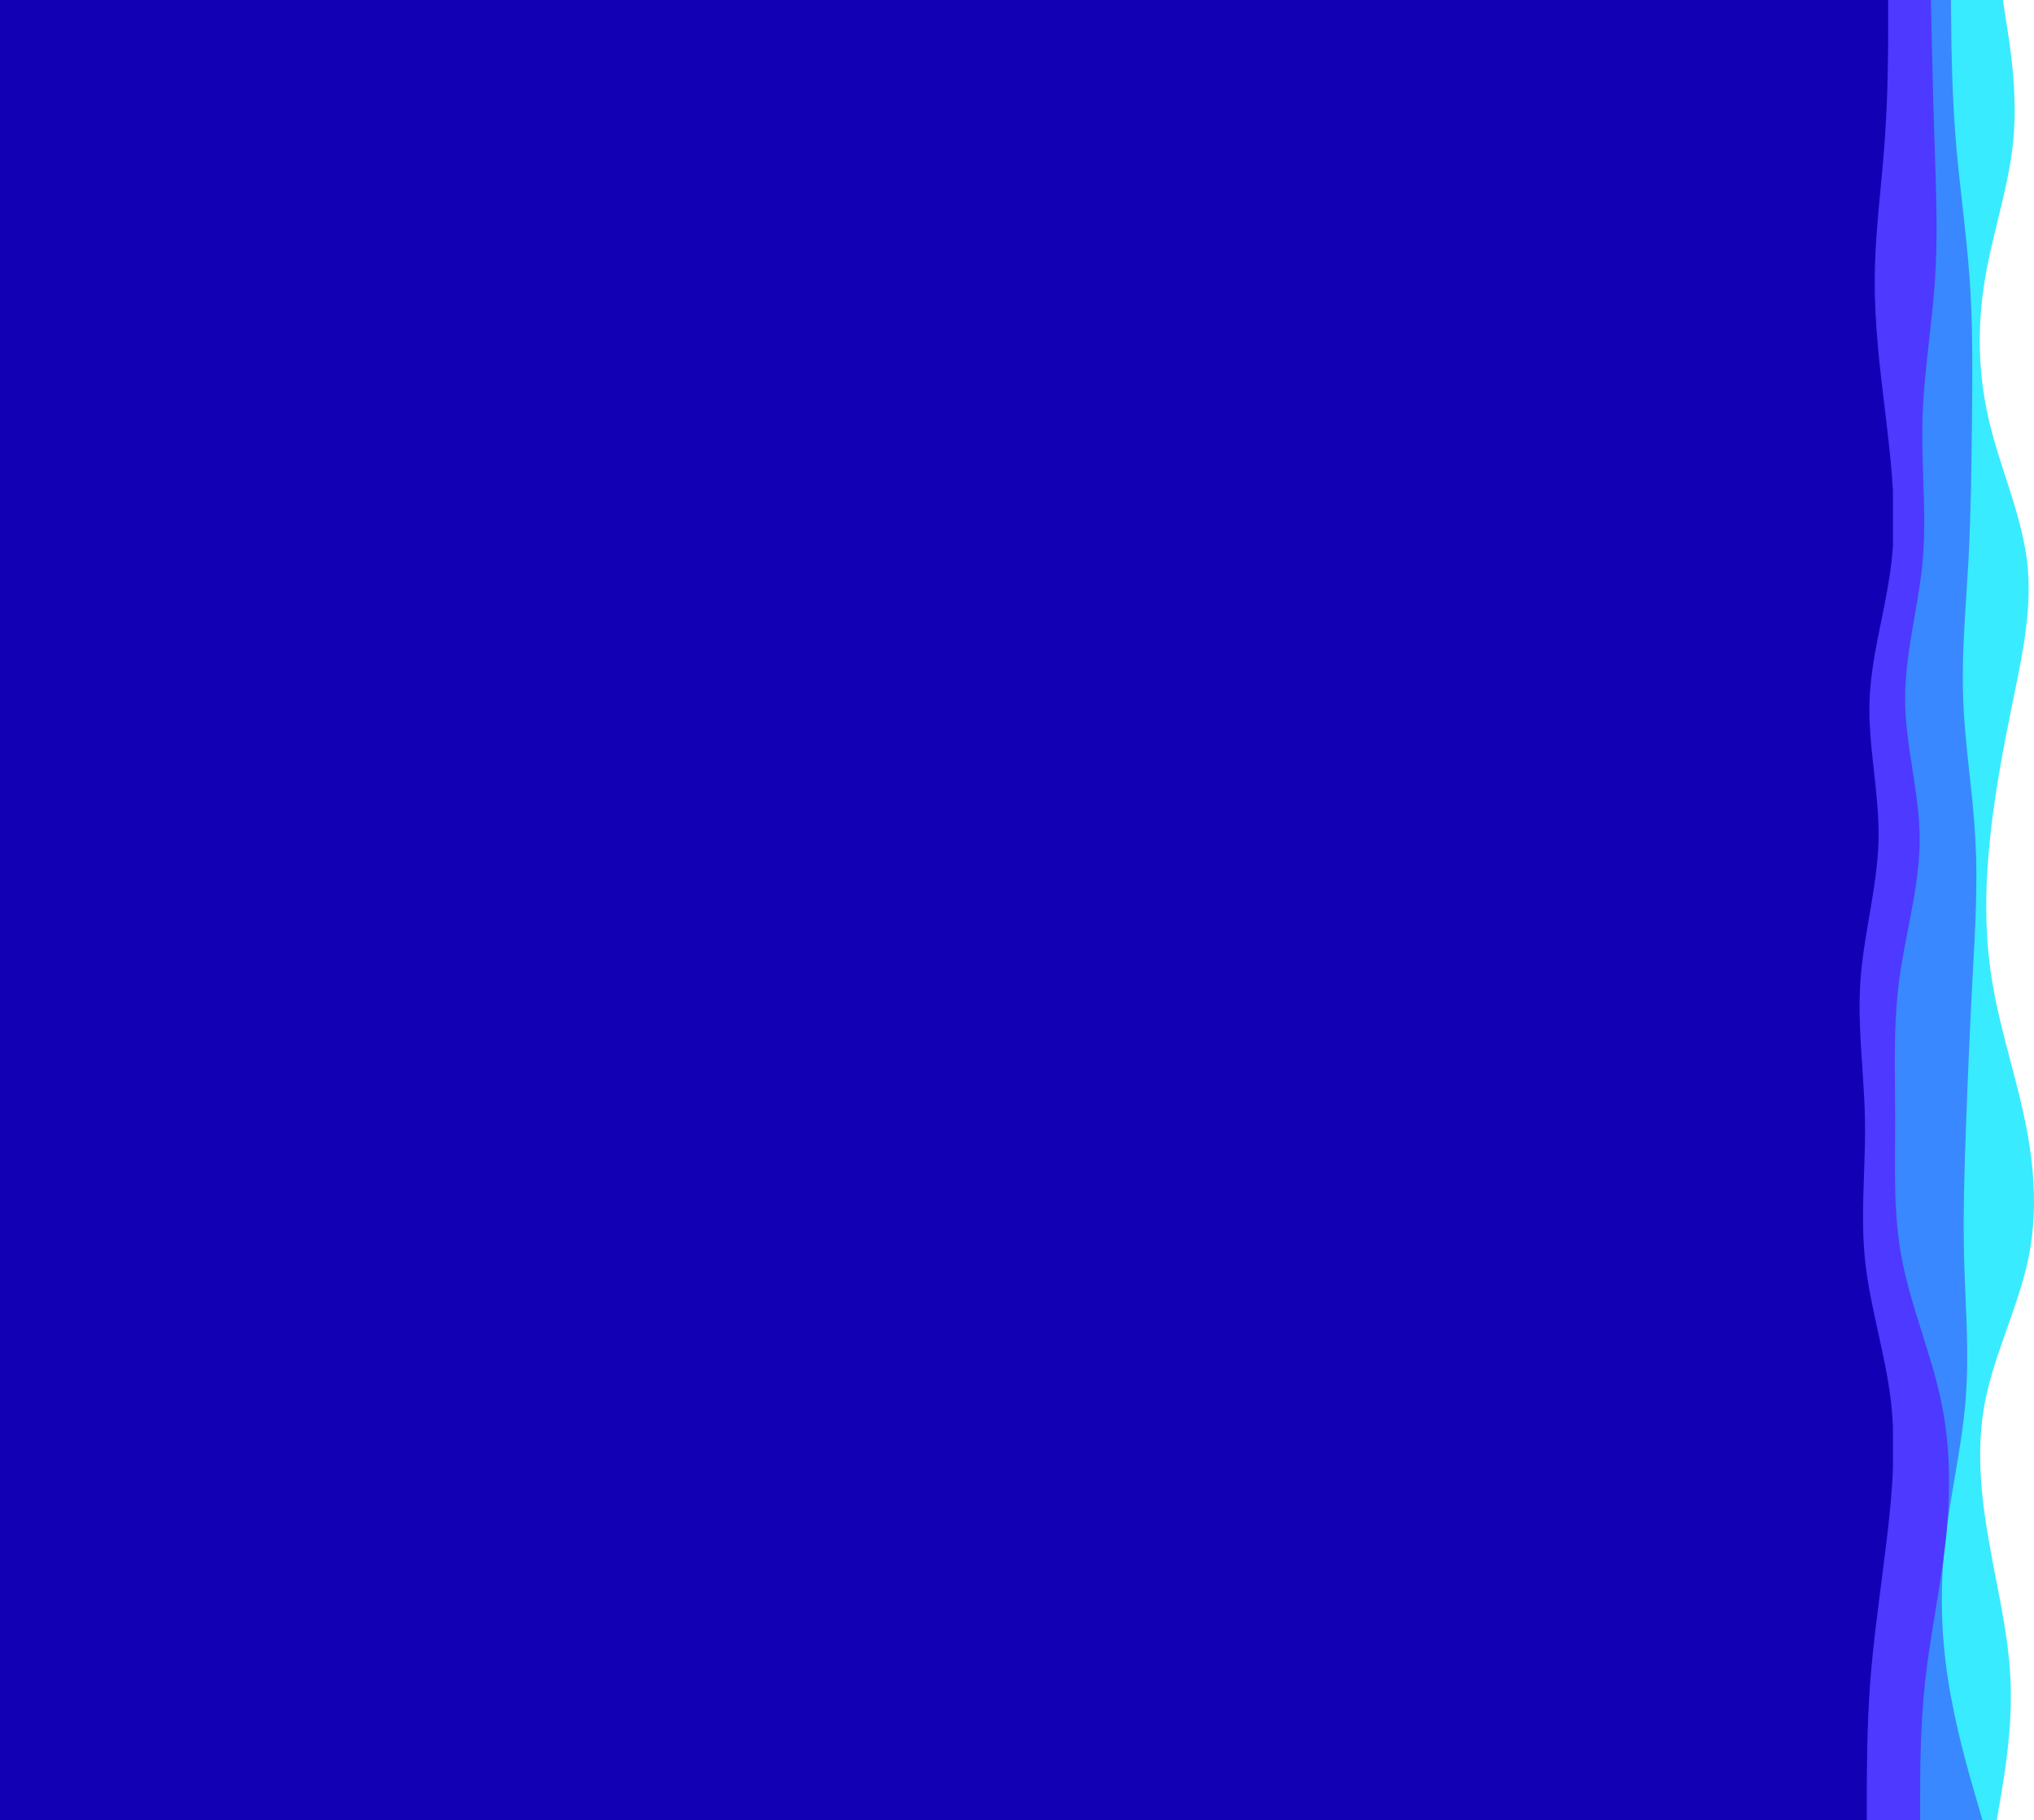 <svg viewBox="0 0 1341 1200" fill="none" xmlns="http://www.w3.org/2000/svg">
<rect width="1341" height="1200" fill="#1E1E1E"/>
<g id="wave-left" clip-path="url(#clip0_0_1)">
<rect width="1341" height="1200" fill="white"/>
<path id="lv-0" d="M0 1200V0H1320.54L1322.94 16C1325.45 31.333 1330.26 62 1327.34 92.667C1325.66 110.237 1321.37 127.808 1317.07 145.429L1317.07 145.439C1313.86 158.568 1310.65 171.727 1308.51 184.933C1303.49 215.733 1304.12 246.933 1311.44 277.733C1314.33 289.972 1318.28 302.169 1322.22 314.341L1322.22 314.345C1328.23 332.936 1334.22 351.468 1336.43 370C1339.95 399.476 1333.91 428.951 1327.86 458.427C1327.72 459.105 1327.58 459.784 1327.44 460.462L1327.13 462C1320.85 492.667 1314.99 523.333 1311.86 554.267C1308.72 585.067 1308.3 616.267 1313.42 647.067C1316.28 664.636 1320.88 682.121 1325.48 699.567L1325.49 699.601C1328.98 712.86 1332.47 726.097 1335.18 739.333C1341.46 770 1343.55 800.667 1336.96 831.333C1333.73 846.122 1328.51 860.91 1323.27 875.728L1323.26 875.765L1323.25 875.779C1317.64 891.673 1312.01 907.6 1308.82 923.6C1302.76 954.4 1305.89 985.6 1311.33 1016.4C1312.78 1024.79 1314.4 1033.16 1316.02 1041.51L1316.03 1041.55L1316.03 1041.56C1320.39 1064 1324.72 1086.33 1325.56 1108.67C1326.81 1139.33 1321.58 1170 1318.97 1185.33V1185.33L1316.47 1200H0Z" fill="#39EBFF"/>
<path id="lv-1" fill-rule="evenodd" clip-rule="evenodd" d="M0 0V1200H1307V1199.93L1302.56 1184.67C1298.1 1169.33 1289.19 1138.67 1284.44 1108C1279.58 1077.33 1278.99 1046.67 1282.45 1015.73C1284 1002.03 1286.34 988.253 1288.69 974.464C1291.62 957.255 1294.55 940.032 1295.93 922.933C1297.78 899.72 1296.8 876.657 1295.81 853.632C1295.48 845.975 1295.16 838.32 1294.93 830.667C1294.14 800 1295.13 769.333 1296.32 738.667C1297.41 708 1298.8 677.333 1300.38 646.4C1300.5 644.237 1300.62 642.073 1300.74 639.908C1302.33 611.221 1303.93 582.237 1302.36 553.6C1301.62 539.029 1300.04 524.517 1298.46 510.036C1296.68 493.776 1294.92 477.555 1294.34 461.333C1293.43 437.915 1294.95 414.497 1296.47 391.079C1296.94 383.831 1297.41 376.581 1297.81 369.333C1299.39 338.667 1299.79 308 1300.09 277.067L1300.12 273.768C1300.41 244.041 1300.7 213.968 1298.6 184.267C1297.43 167.672 1295.58 151.155 1293.73 134.673C1292.13 120.431 1290.54 106.216 1289.39 92C1286.91 61.333 1286.52 30.667 1286.42 15.333L1286.22 0H0Z" fill="#3988FF"/>
<path id="lv-2" fill-rule="evenodd" clip-rule="evenodd" d="M0 0V1200L1265.93 1200V1184.67C1265.93 1169.33 1265.93 1138.67 1269.27 1108C1270.97 1092.77 1273.48 1077.54 1275.98 1062.28C1278.53 1046.81 1281.07 1031.3 1282.8 1015.73C1286.14 984.933 1286.14 953.733 1279.57 922.933C1276.43 908.159 1271.8 893.445 1267.18 878.764C1262.12 862.705 1257.07 846.687 1254.01 830.667C1249.01 804.935 1249.2 779.203 1249.39 753.471C1249.43 748.536 1249.47 743.601 1249.47 738.667C1249.47 732.355 1249.41 726.044 1249.35 719.729C1249.12 695.365 1248.89 670.967 1252.09 646.4C1253.56 635.205 1255.75 623.959 1257.94 612.697C1261.78 592.975 1265.63 573.205 1265.63 553.6C1265.63 538.017 1263.22 522.501 1260.82 507.02C1258.45 491.769 1256.08 476.551 1256.03 461.333C1255.91 443.131 1259.07 424.929 1262.22 406.727C1264.38 394.263 1266.54 381.797 1267.65 369.333C1269.19 351.411 1268.58 333.489 1267.98 315.513C1267.54 302.732 1267.11 289.923 1267.45 277.067C1267.91 259.331 1269.92 241.463 1271.92 223.613C1273.4 210.467 1274.88 197.331 1275.73 184.267C1277.54 156.581 1276.6 129.111 1275.66 101.661C1275.54 98.441 1275.43 95.22 1275.33 92C1274.6 69.944 1274.08 47.888 1273.7 31.536C1273.55 25.153 1273.42 19.639 1273.31 15.333L1273 0H0Z" fill="#4D39FF"/>
<path id="lv-3" fill-rule="evenodd" clip-rule="evenodd" d="M0 0V1200L1230.77 1200V1184.67C1230.77 1169.33 1230.77 1138.67 1233.08 1108C1234.78 1086.47 1237.56 1064.95 1240.36 1043.33C1241.54 1034.15 1242.73 1024.95 1243.84 1015.73C1245.75 999.931 1247.37 984.023 1248 968.117V941.015C1247.73 934.976 1247.26 928.947 1246.55 922.933C1244.76 907.985 1241.48 893.1 1238.21 878.248C1234.72 862.363 1231.23 846.515 1229.56 830.667C1227.63 811.643 1228.29 792.617 1228.95 773.593C1229.35 761.951 1229.76 750.309 1229.56 738.667C1229.37 727.044 1228.59 715.421 1227.81 703.784C1226.52 684.716 1225.24 665.609 1226.55 646.4C1227.54 632.544 1229.92 618.607 1232.3 604.661C1235.21 587.608 1238.13 570.544 1238.51 553.6C1238.81 538.563 1237.15 523.589 1235.5 508.648C1233.75 492.852 1232.01 477.093 1232.58 461.333C1233.27 443.923 1236.8 426.512 1240.34 409.101C1243.03 395.845 1245.72 382.589 1247.16 369.333C1247.51 366.193 1247.79 363.053 1248 359.913V323.523C1247.12 308.081 1245.36 292.608 1243.54 277.067C1243.33 275.305 1243.11 273.544 1242.9 271.781C1239.37 242.701 1235.81 213.305 1236 184.267C1236.06 164.072 1237.97 143.991 1239.88 123.949C1240.89 113.292 1241.9 102.647 1242.63 92C1244.85 61.333 1244.85 30.667 1244.85 15.333V0H0Z" fill="#1200B4"/>
</g>
<defs>
<clipPath id="clip0_0_1">
<rect width="1341" height="1200" fill="white"/>
</clipPath>
</defs>
</svg>
